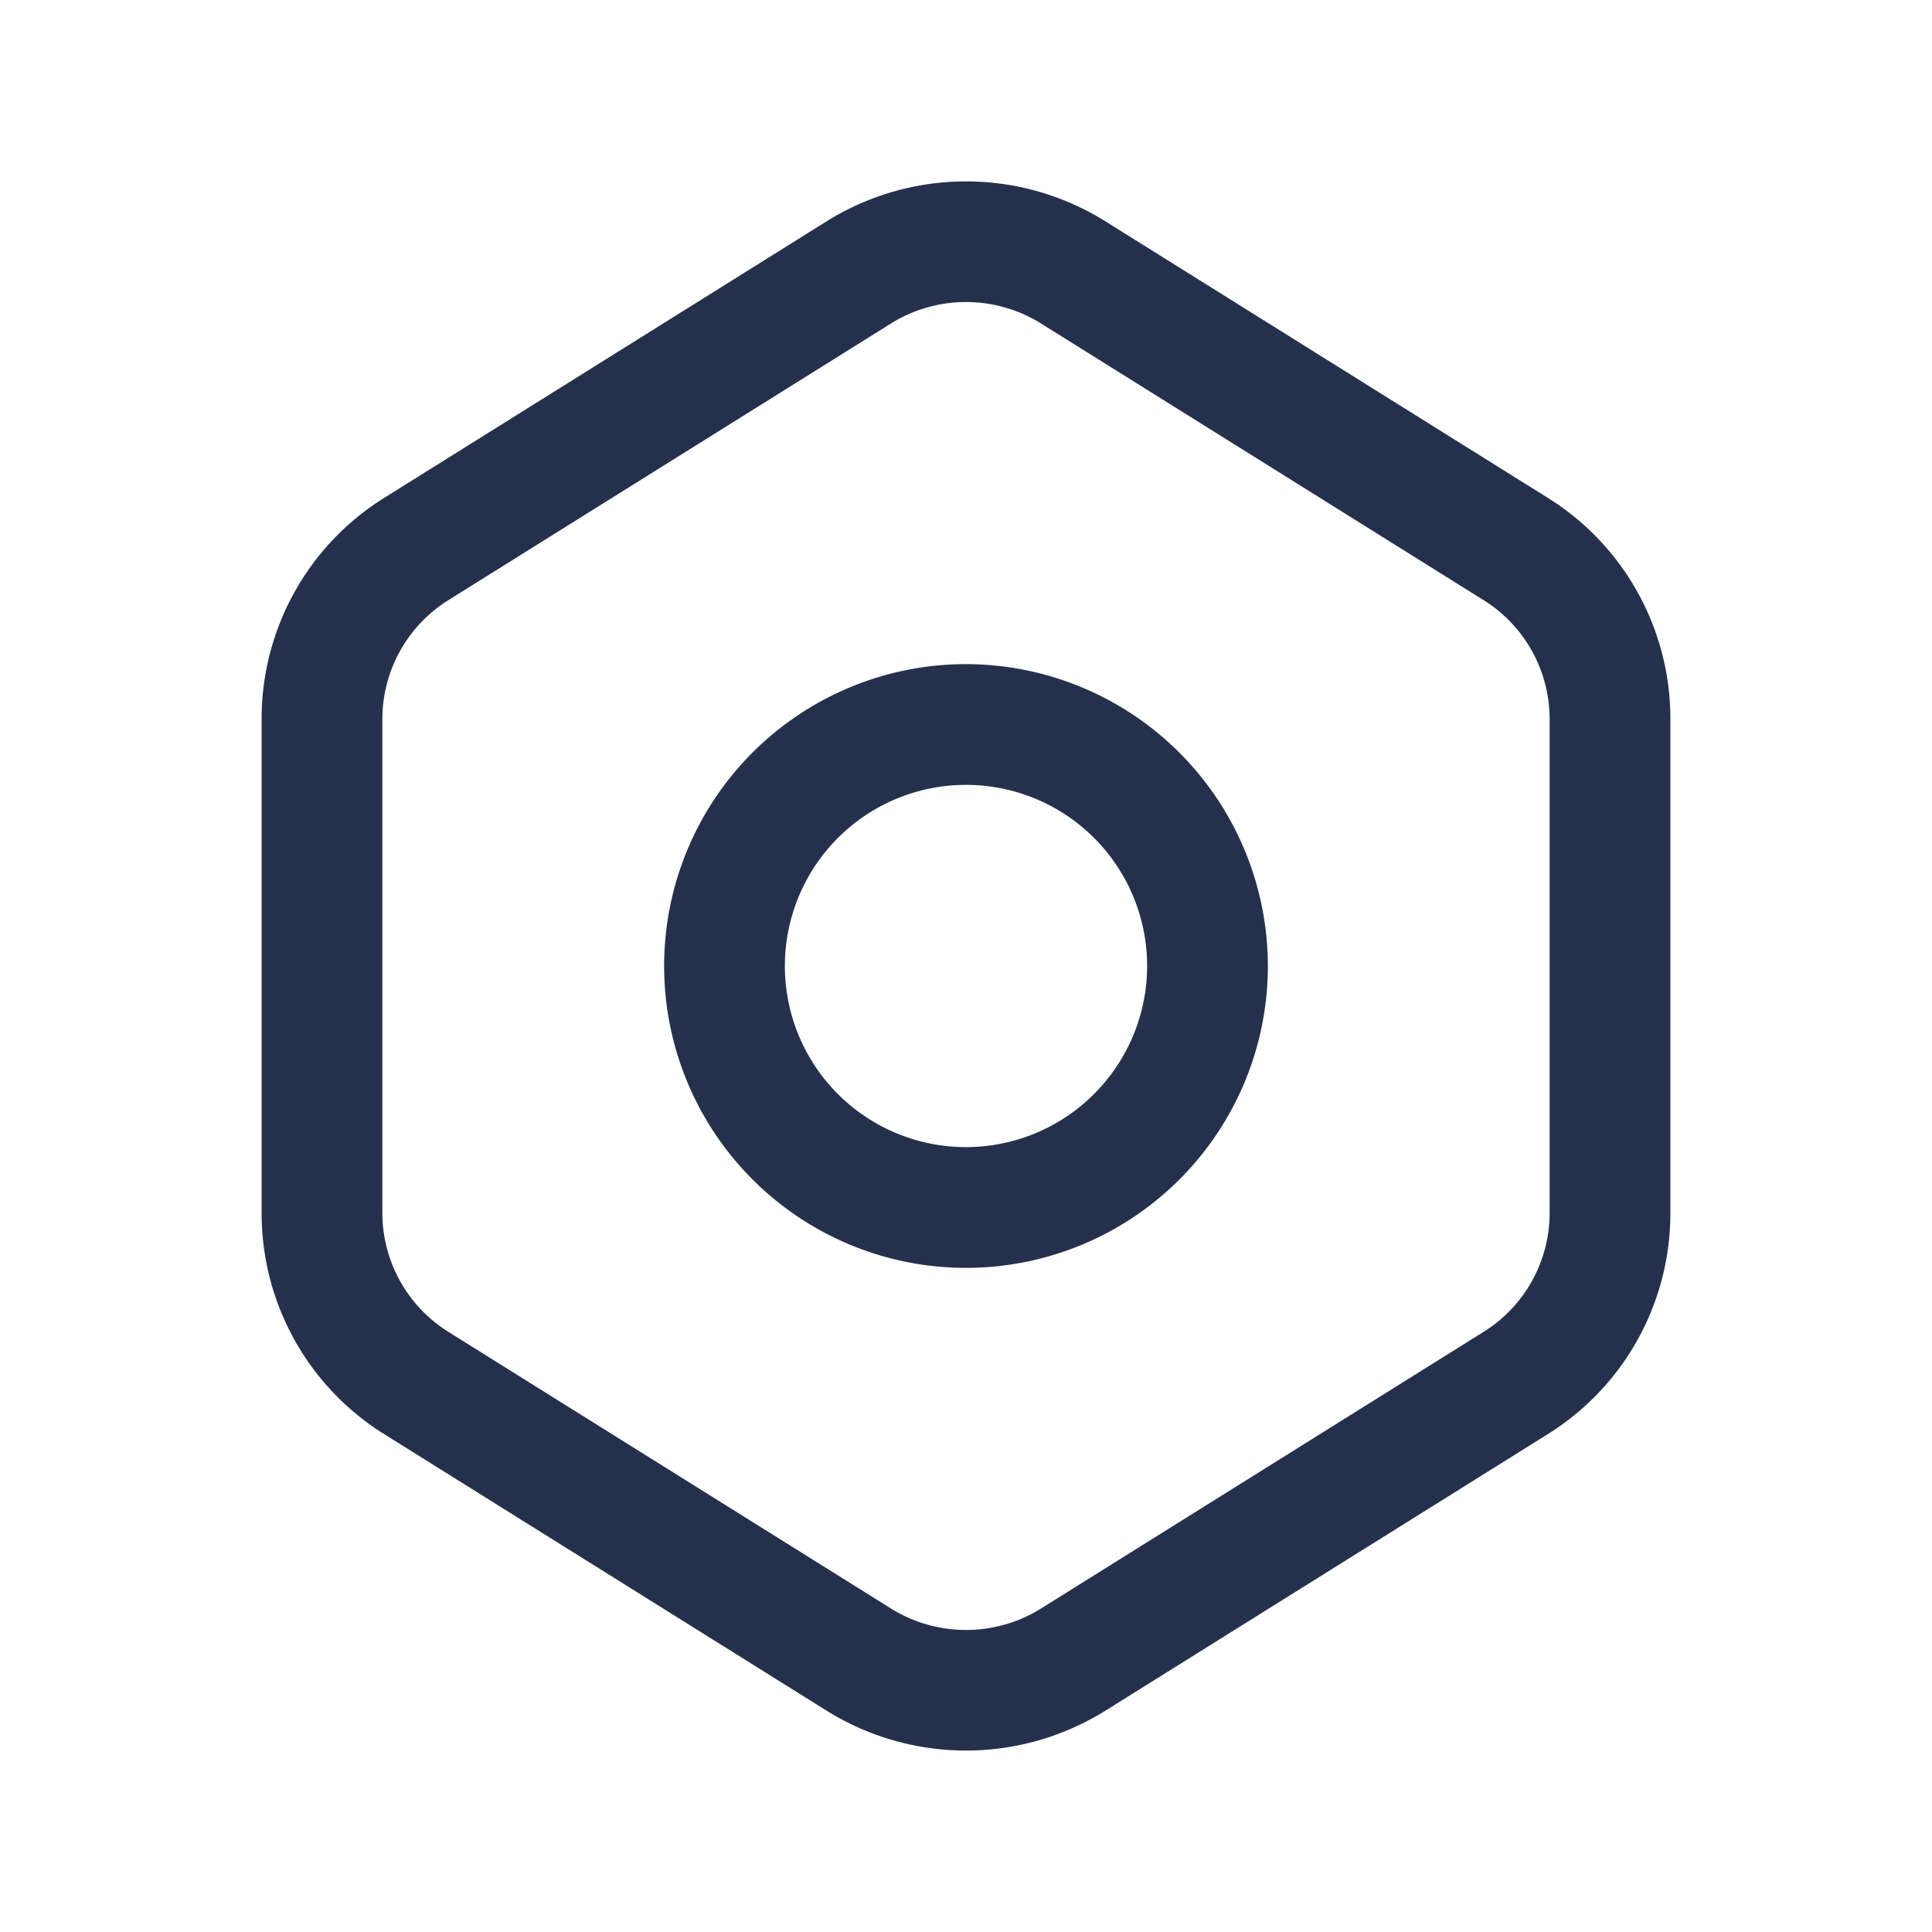 <svg id="Layer" xmlns="http://www.w3.org/2000/svg" viewBox="0 0 24 24"><defs><style>.cls-1{fill:#25314c;}</style></defs><path id="nut" class="cls-1" d="M12,8.25A3.75,3.75,0,1,0,15.75,12,3.754,3.754,0,0,0,12,8.25Zm0,6A2.25,2.25,0,1,1,14.25,12,2.252,2.252,0,0,1,12,14.25Zm7.223-8.068-5.5-3.438a3.271,3.271,0,0,0-3.446,0l-5.5,3.438A3.232,3.232,0,0,0,3.25,8.938v6.124a3.232,3.232,0,0,0,1.527,2.756l5.5,3.438a3.274,3.274,0,0,0,3.446,0l5.5-3.438a3.232,3.232,0,0,0,1.527-2.756V8.938A3.232,3.232,0,0,0,19.223,6.182Zm.027,8.88a1.742,1.742,0,0,1-.822,1.484l-5.5,3.438a1.763,1.763,0,0,1-1.856,0l-5.5-3.438a1.742,1.742,0,0,1-.822-1.484V8.938a1.742,1.742,0,0,1,.822-1.484l5.5-3.438a1.763,1.763,0,0,1,1.856,0l5.5,3.438a1.742,1.742,0,0,1,.822,1.484Z"/></svg>